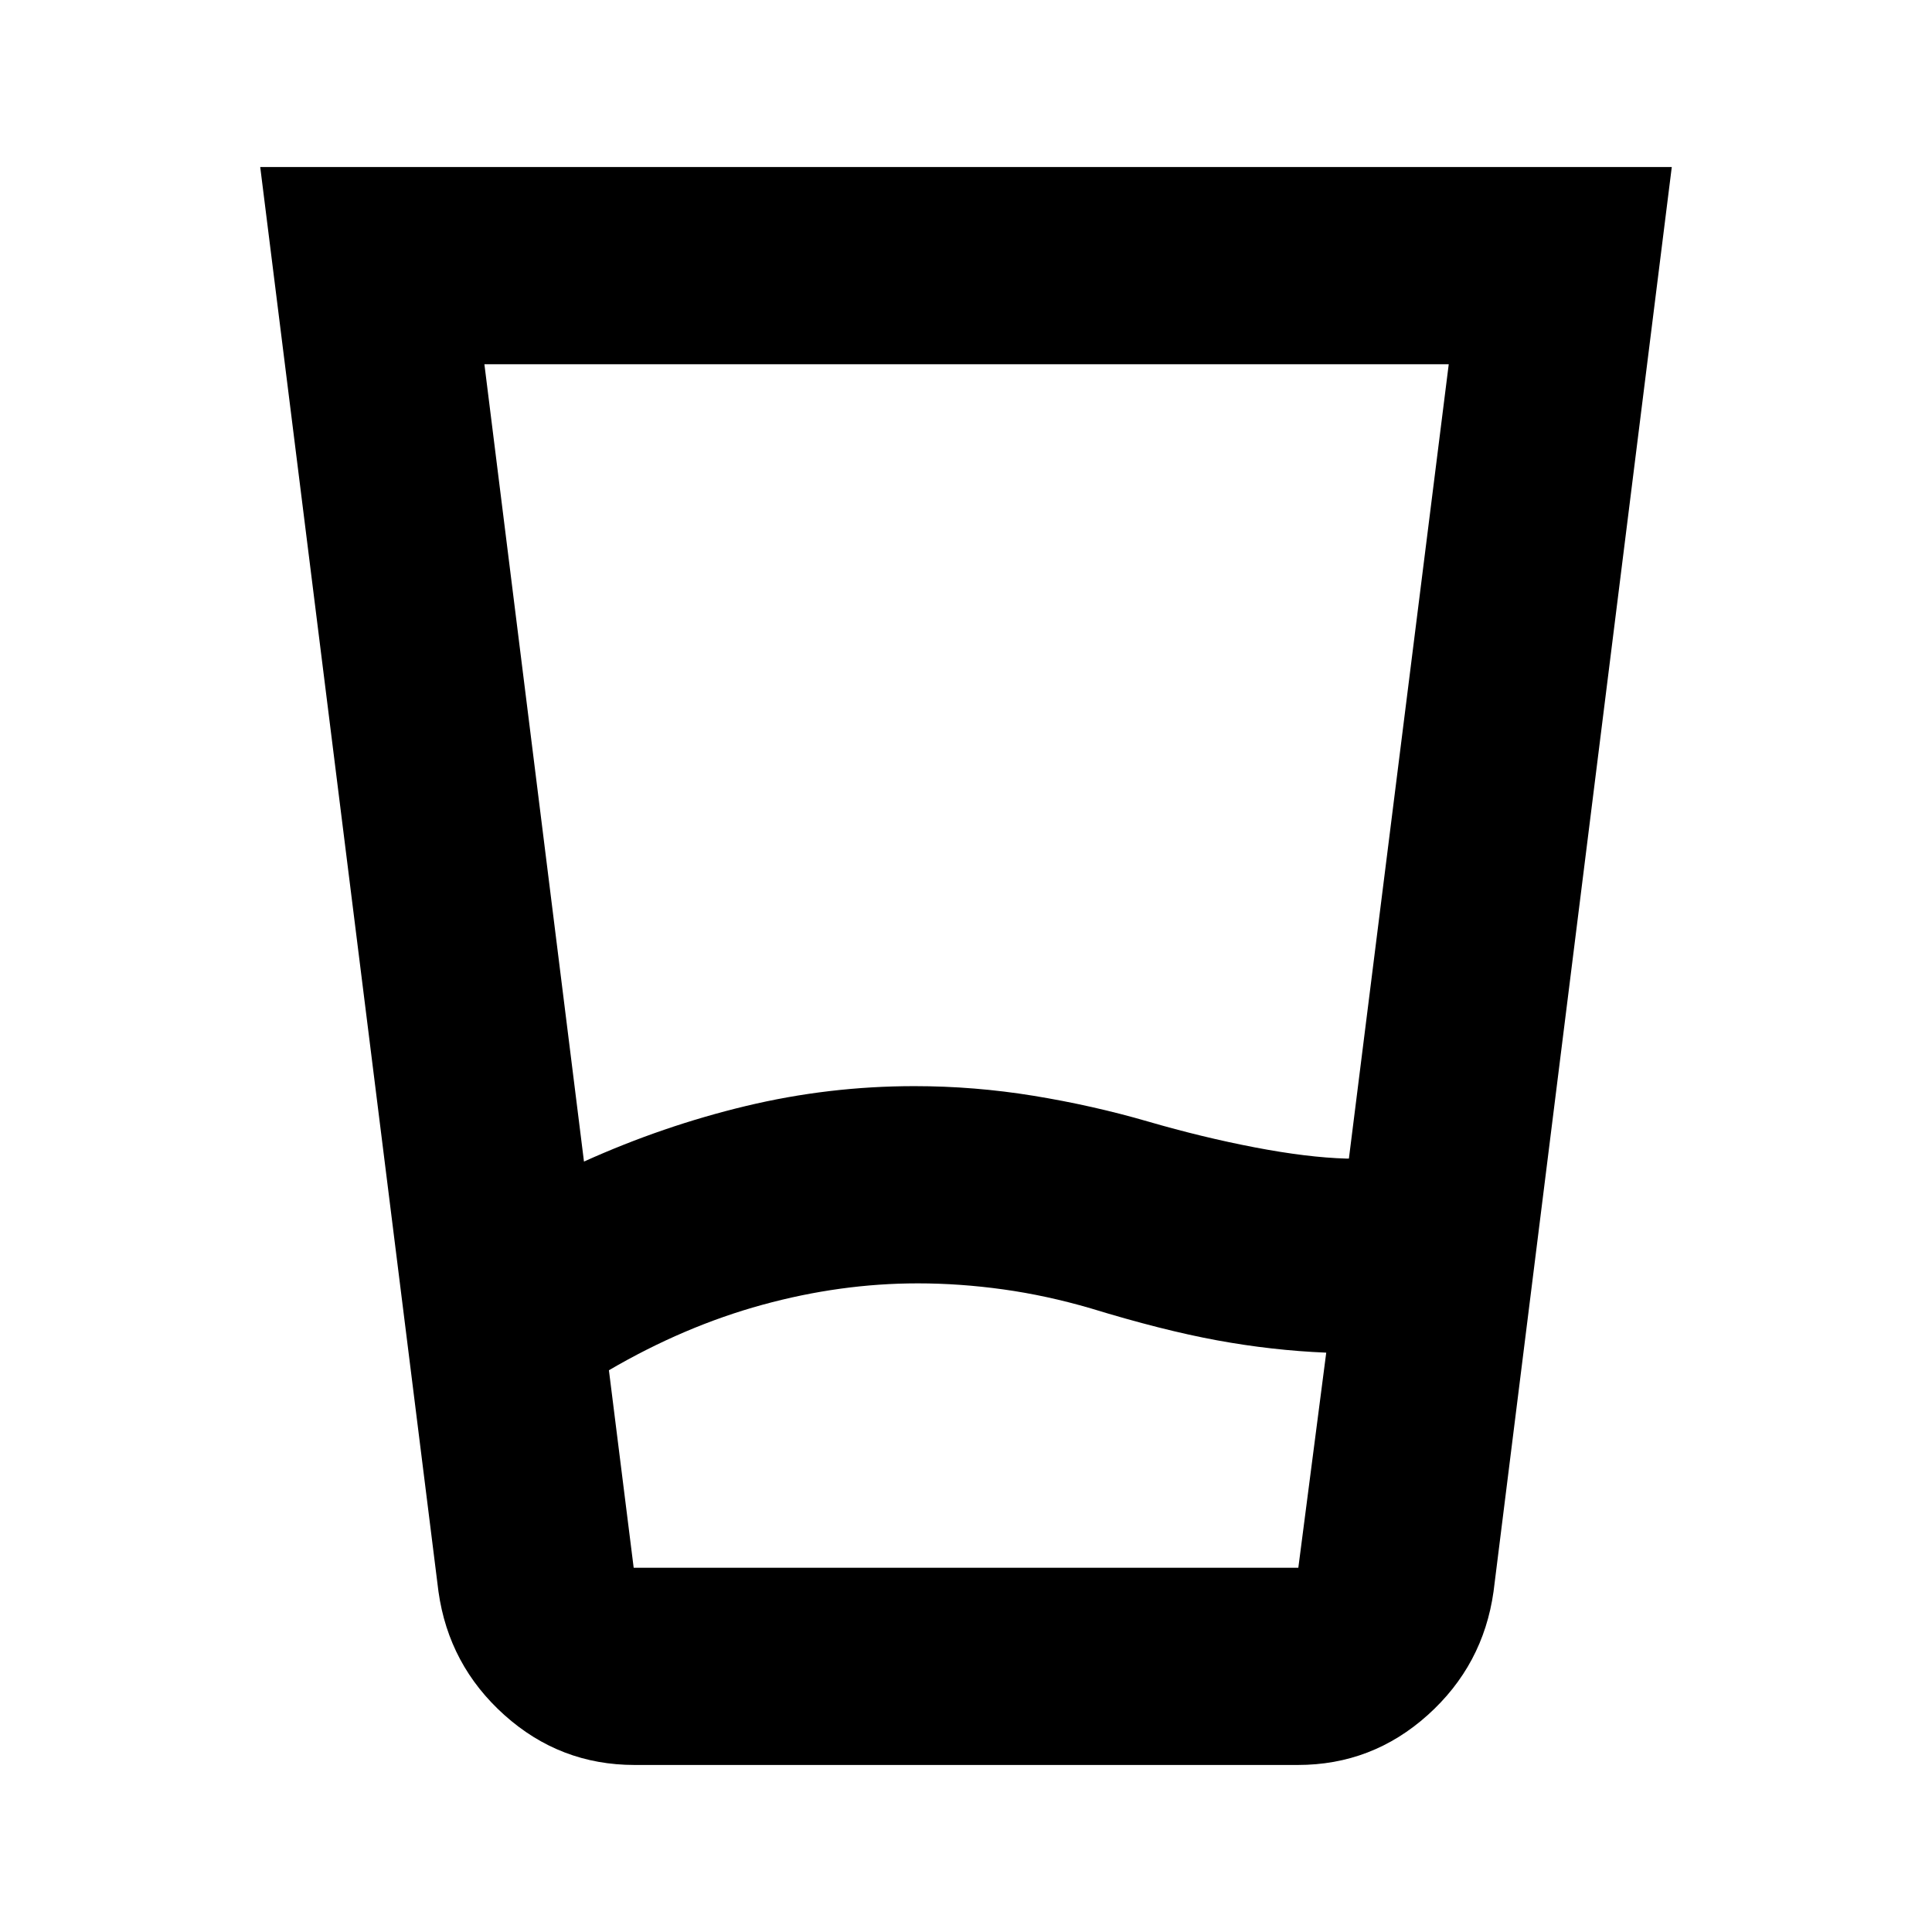 <svg xmlns="http://www.w3.org/2000/svg" height="20" viewBox="0 96 960 960" width="20"><path d="M456 733.696q-38.363 0-77.181 10.652t-76.253 32.522l12.304 98.129h330.26l13.869-106.869q-27.043-1.13-54.26-6.13-27.218-5-62.696-15.87-22-6.434-43.536-9.434-21.536-3-42.507-3Zm-165.826-60.524q39.305-17.739 80.478-27.608 41.174-9.87 83.681-9.87 29.816 0 59.155 4.783 29.338 4.783 56.903 12.783 27.044 7.869 53.131 12.869t45.463 5.565h1.275l49.609-394.693H240.696l49.478 396.171Zm25.131 299.829q-36.986 0-64.646-24.783-27.66-24.783-32.79-61.392l-88.565-707.827h701.392l-88.565 707.827q-5.13 36.609-32.73 61.392-27.6 24.783-64.505 24.783H315.305ZM456 874.999h189.13-330.26H456Z"/></svg>